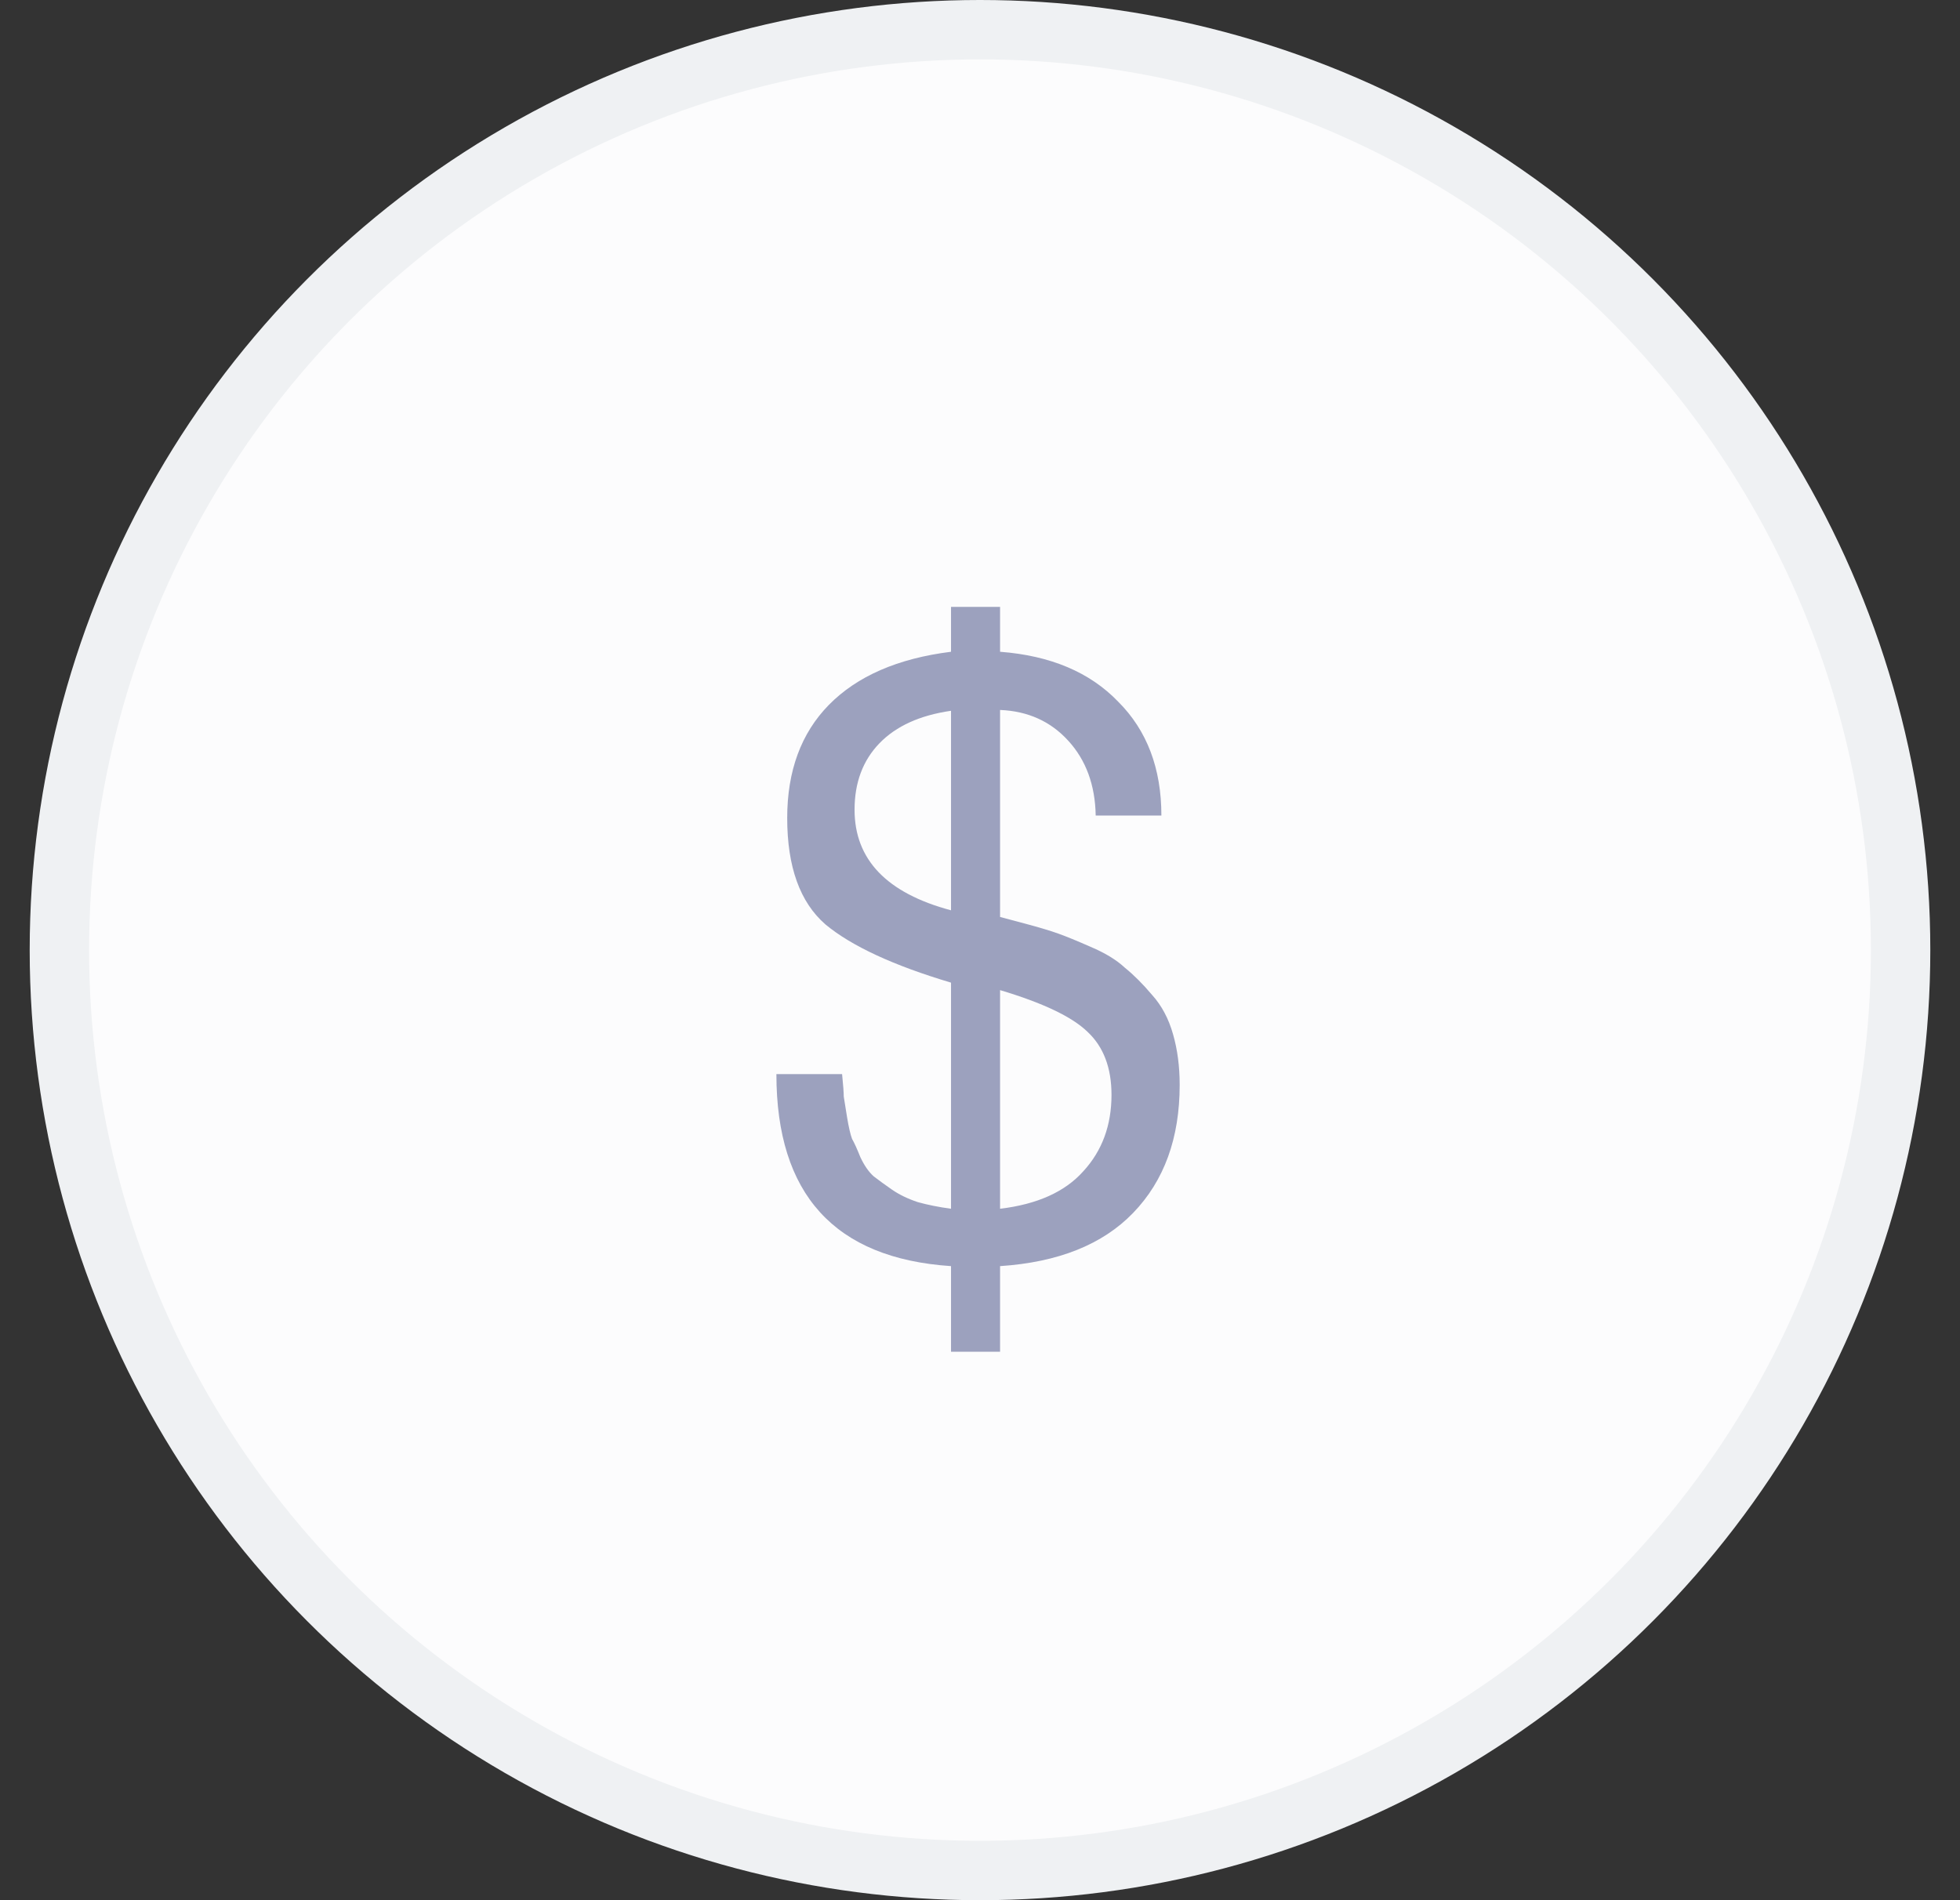 <svg xmlns="http://www.w3.org/2000/svg" width="33" height="32" fill="none" viewBox="0 0 33 32"><rect x="0" y="0" width="33" height="32" fill="#333333" stroke="none"/><circle cx="16.5" cy="16" r="15.5" fill="#FCFCFD" stroke="#EFF1F3"/><path fill="#9CA1BE" d="M19.862 18.27C19.862 19.166 19.601 19.885 19.078 20.426C18.565 20.958 17.818 21.257 16.838 21.322V22.764H16.012V21.322C14.052 21.191 13.072 20.113 13.072 18.088H14.178C14.197 18.275 14.206 18.401 14.206 18.466C14.216 18.522 14.234 18.639 14.262 18.816C14.29 18.984 14.318 19.105 14.346 19.18C14.384 19.245 14.43 19.348 14.486 19.488C14.552 19.628 14.626 19.735 14.71 19.81C14.794 19.875 14.897 19.95 15.018 20.034C15.14 20.118 15.284 20.188 15.452 20.244C15.62 20.291 15.807 20.328 16.012 20.356V16.548C15.042 16.259 14.337 15.932 13.898 15.568C13.469 15.195 13.254 14.597 13.254 13.776C13.254 12.983 13.488 12.348 13.954 11.872C14.43 11.387 15.116 11.088 16.012 10.976V10.22H16.838V10.976C17.688 11.041 18.35 11.321 18.826 11.816C19.312 12.301 19.554 12.941 19.554 13.734H18.448C18.439 13.221 18.285 12.801 17.986 12.474C17.688 12.147 17.305 11.975 16.838 11.956V15.442C16.876 15.451 17.016 15.489 17.258 15.554C17.501 15.619 17.688 15.675 17.818 15.722C17.949 15.769 18.131 15.843 18.364 15.946C18.607 16.049 18.798 16.165 18.938 16.296C19.088 16.417 19.242 16.571 19.4 16.758C19.559 16.935 19.676 17.155 19.75 17.416C19.825 17.677 19.862 17.962 19.862 18.27ZM16.012 15.33V11.97C15.49 12.045 15.088 12.227 14.808 12.516C14.528 12.805 14.388 13.179 14.388 13.636C14.388 14.476 14.93 15.041 16.012 15.33ZM16.838 20.356C17.464 20.281 17.93 20.071 18.238 19.726C18.556 19.381 18.714 18.951 18.714 18.438C18.714 17.981 18.579 17.626 18.308 17.374C18.047 17.122 17.557 16.889 16.838 16.674V20.356Z"/></svg>